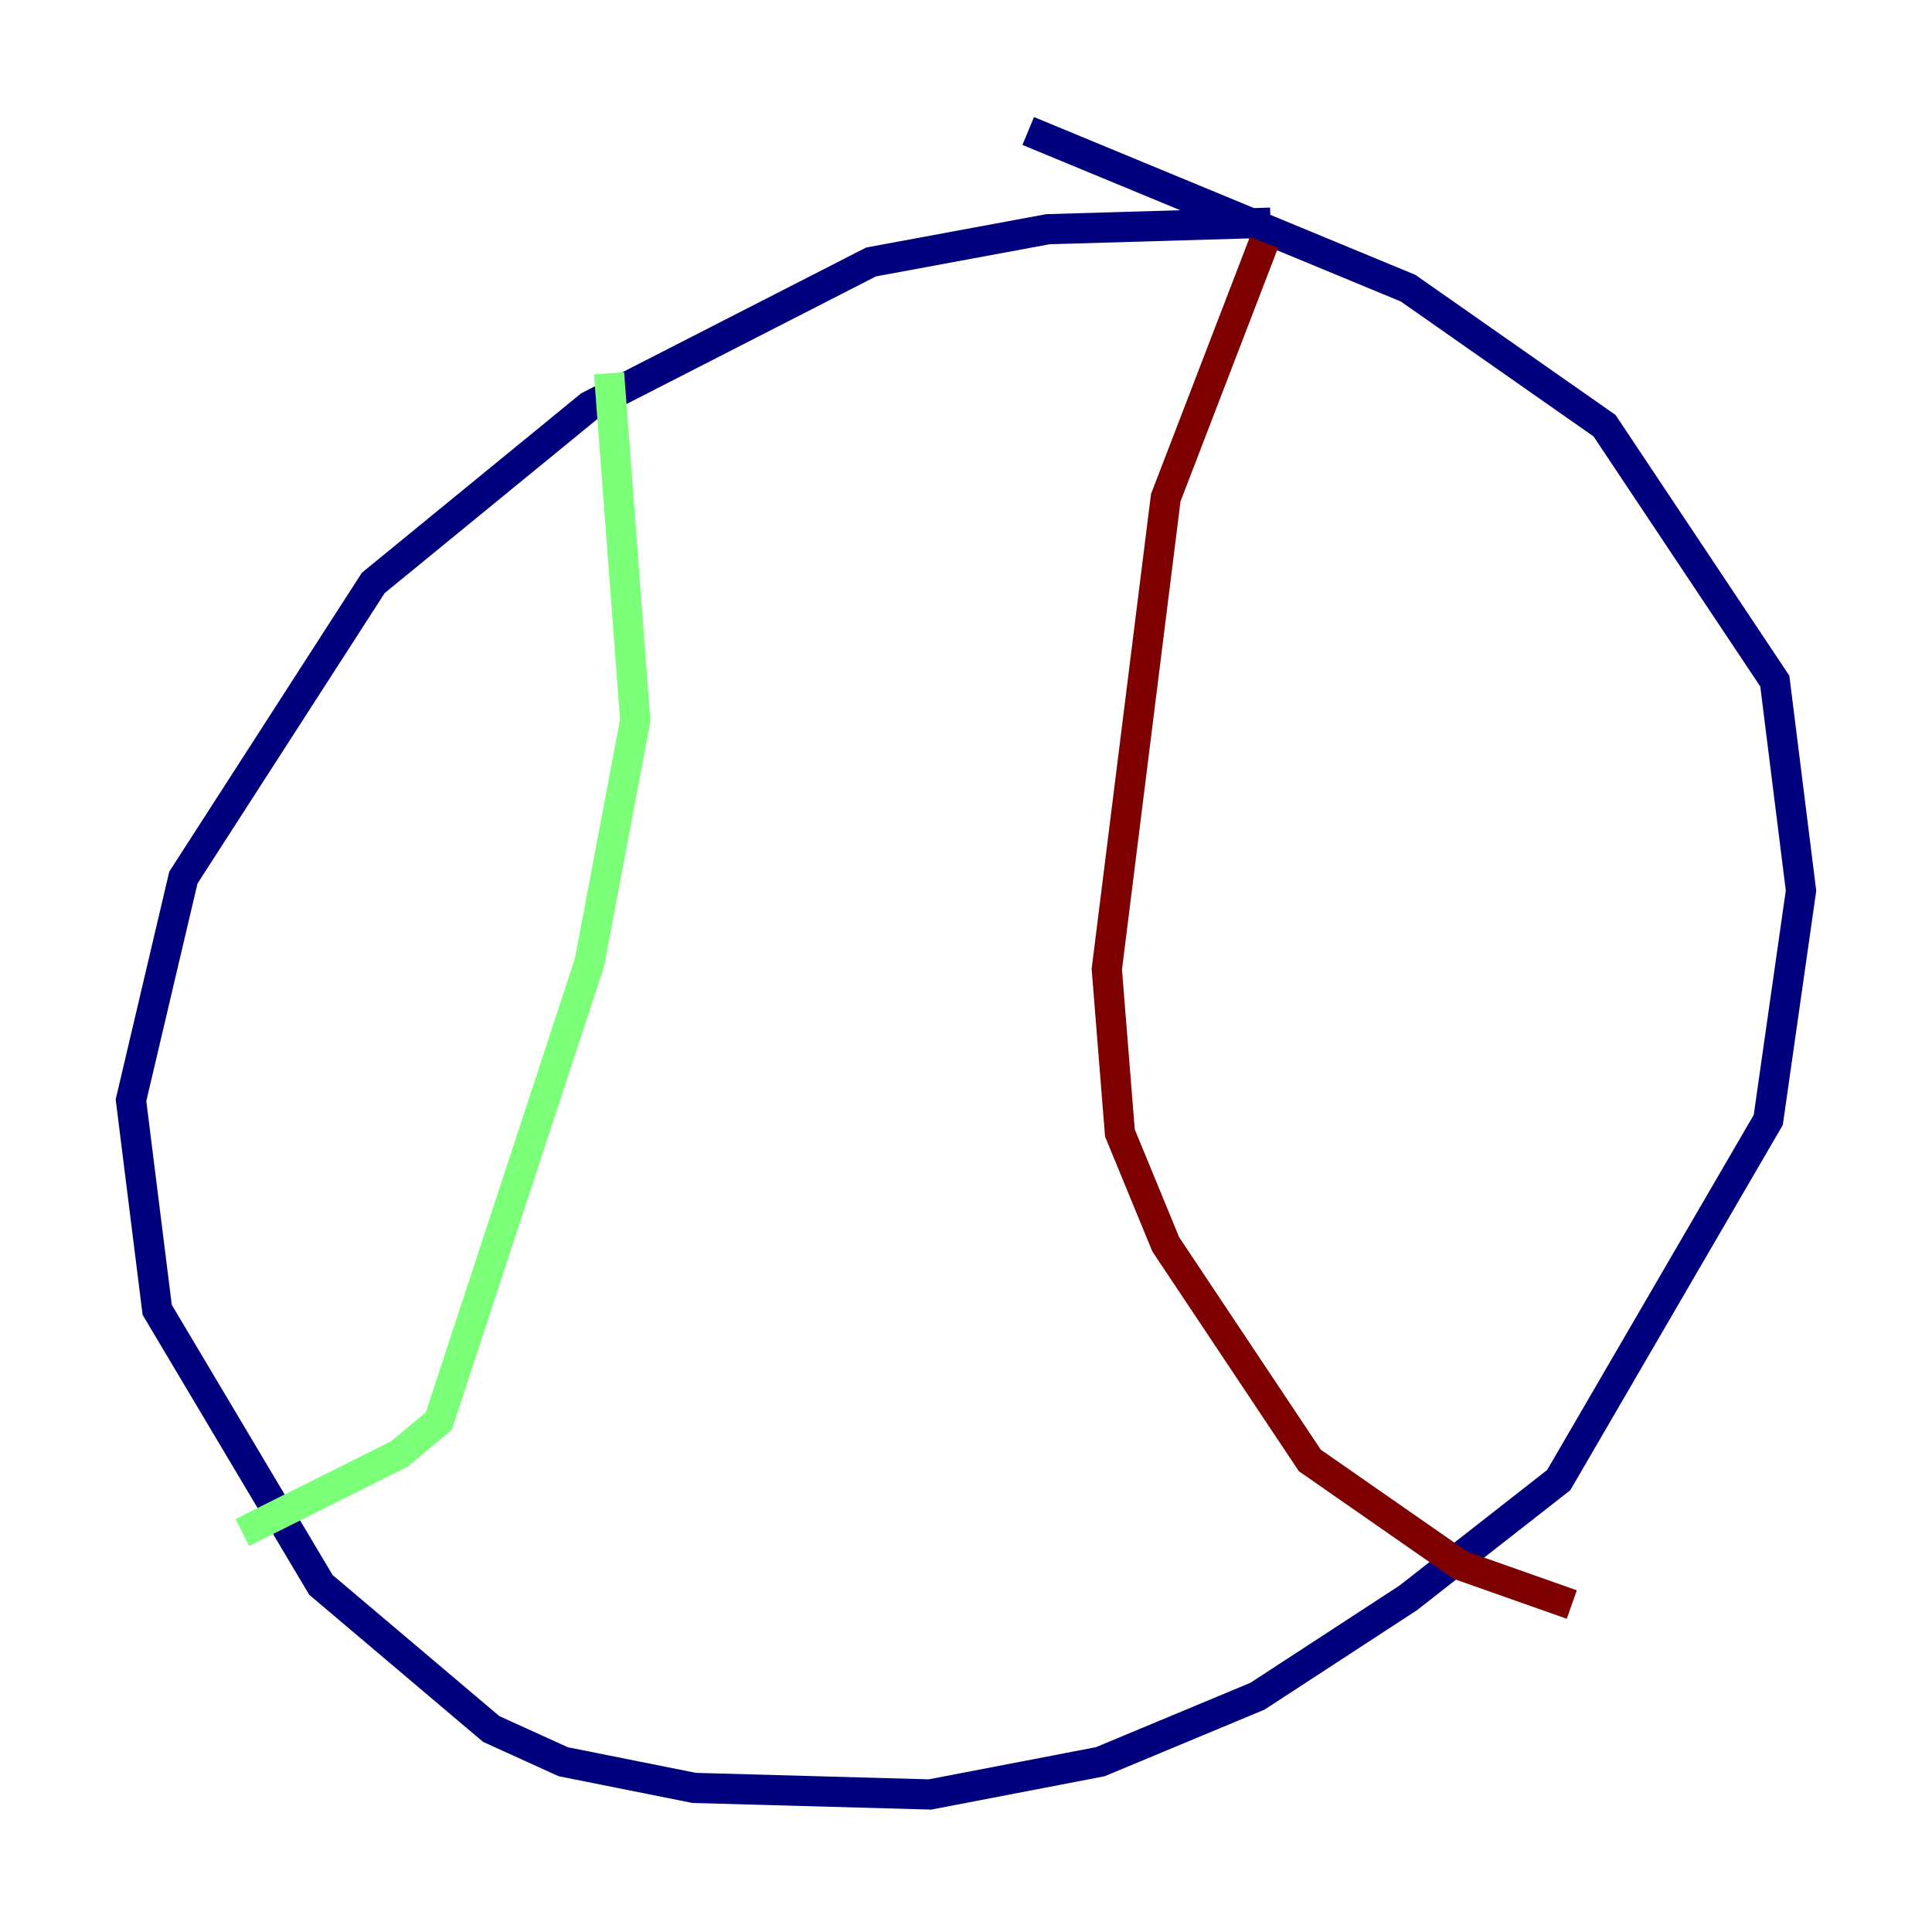 <?xml version="1.0" encoding="utf-8" ?>
<svg baseProfile="tiny" height="128" version="1.2" viewBox="0,0,128,128" width="128" xmlns="http://www.w3.org/2000/svg" xmlns:ev="http://www.w3.org/2001/xml-events" xmlns:xlink="http://www.w3.org/1999/xlink"><defs /><polyline fill="none" points="84.176,14.752 69.424,15.186 57.709,17.356 39.051,26.902 24.732,38.617 12.149,58.142 8.678,72.895 10.414,86.78 21.261,105.003 32.542,114.549 37.315,116.719 45.993,118.454 61.614,118.888 72.895,116.719 83.308,112.38 93.288,105.871 103.268,98.061 117.153,74.197 119.322,59.01 117.586,45.125 106.305,28.203 93.288,19.091 68.122,8.678" stroke="#00007f" stroke-width="2" /><polyline fill="none" points="40.352,24.732 42.088,47.729 39.051,63.783 29.071,94.156 26.468,96.325 16.054,101.532" stroke="#7cff79" stroke-width="2" /><polyline fill="none" points="83.742,16.054 77.234,32.976 73.329,64.217 74.197,75.064 77.234,82.441 86.78,96.759 96.759,103.702 104.136,106.305" stroke="#7f0000" stroke-width="2" /></svg>